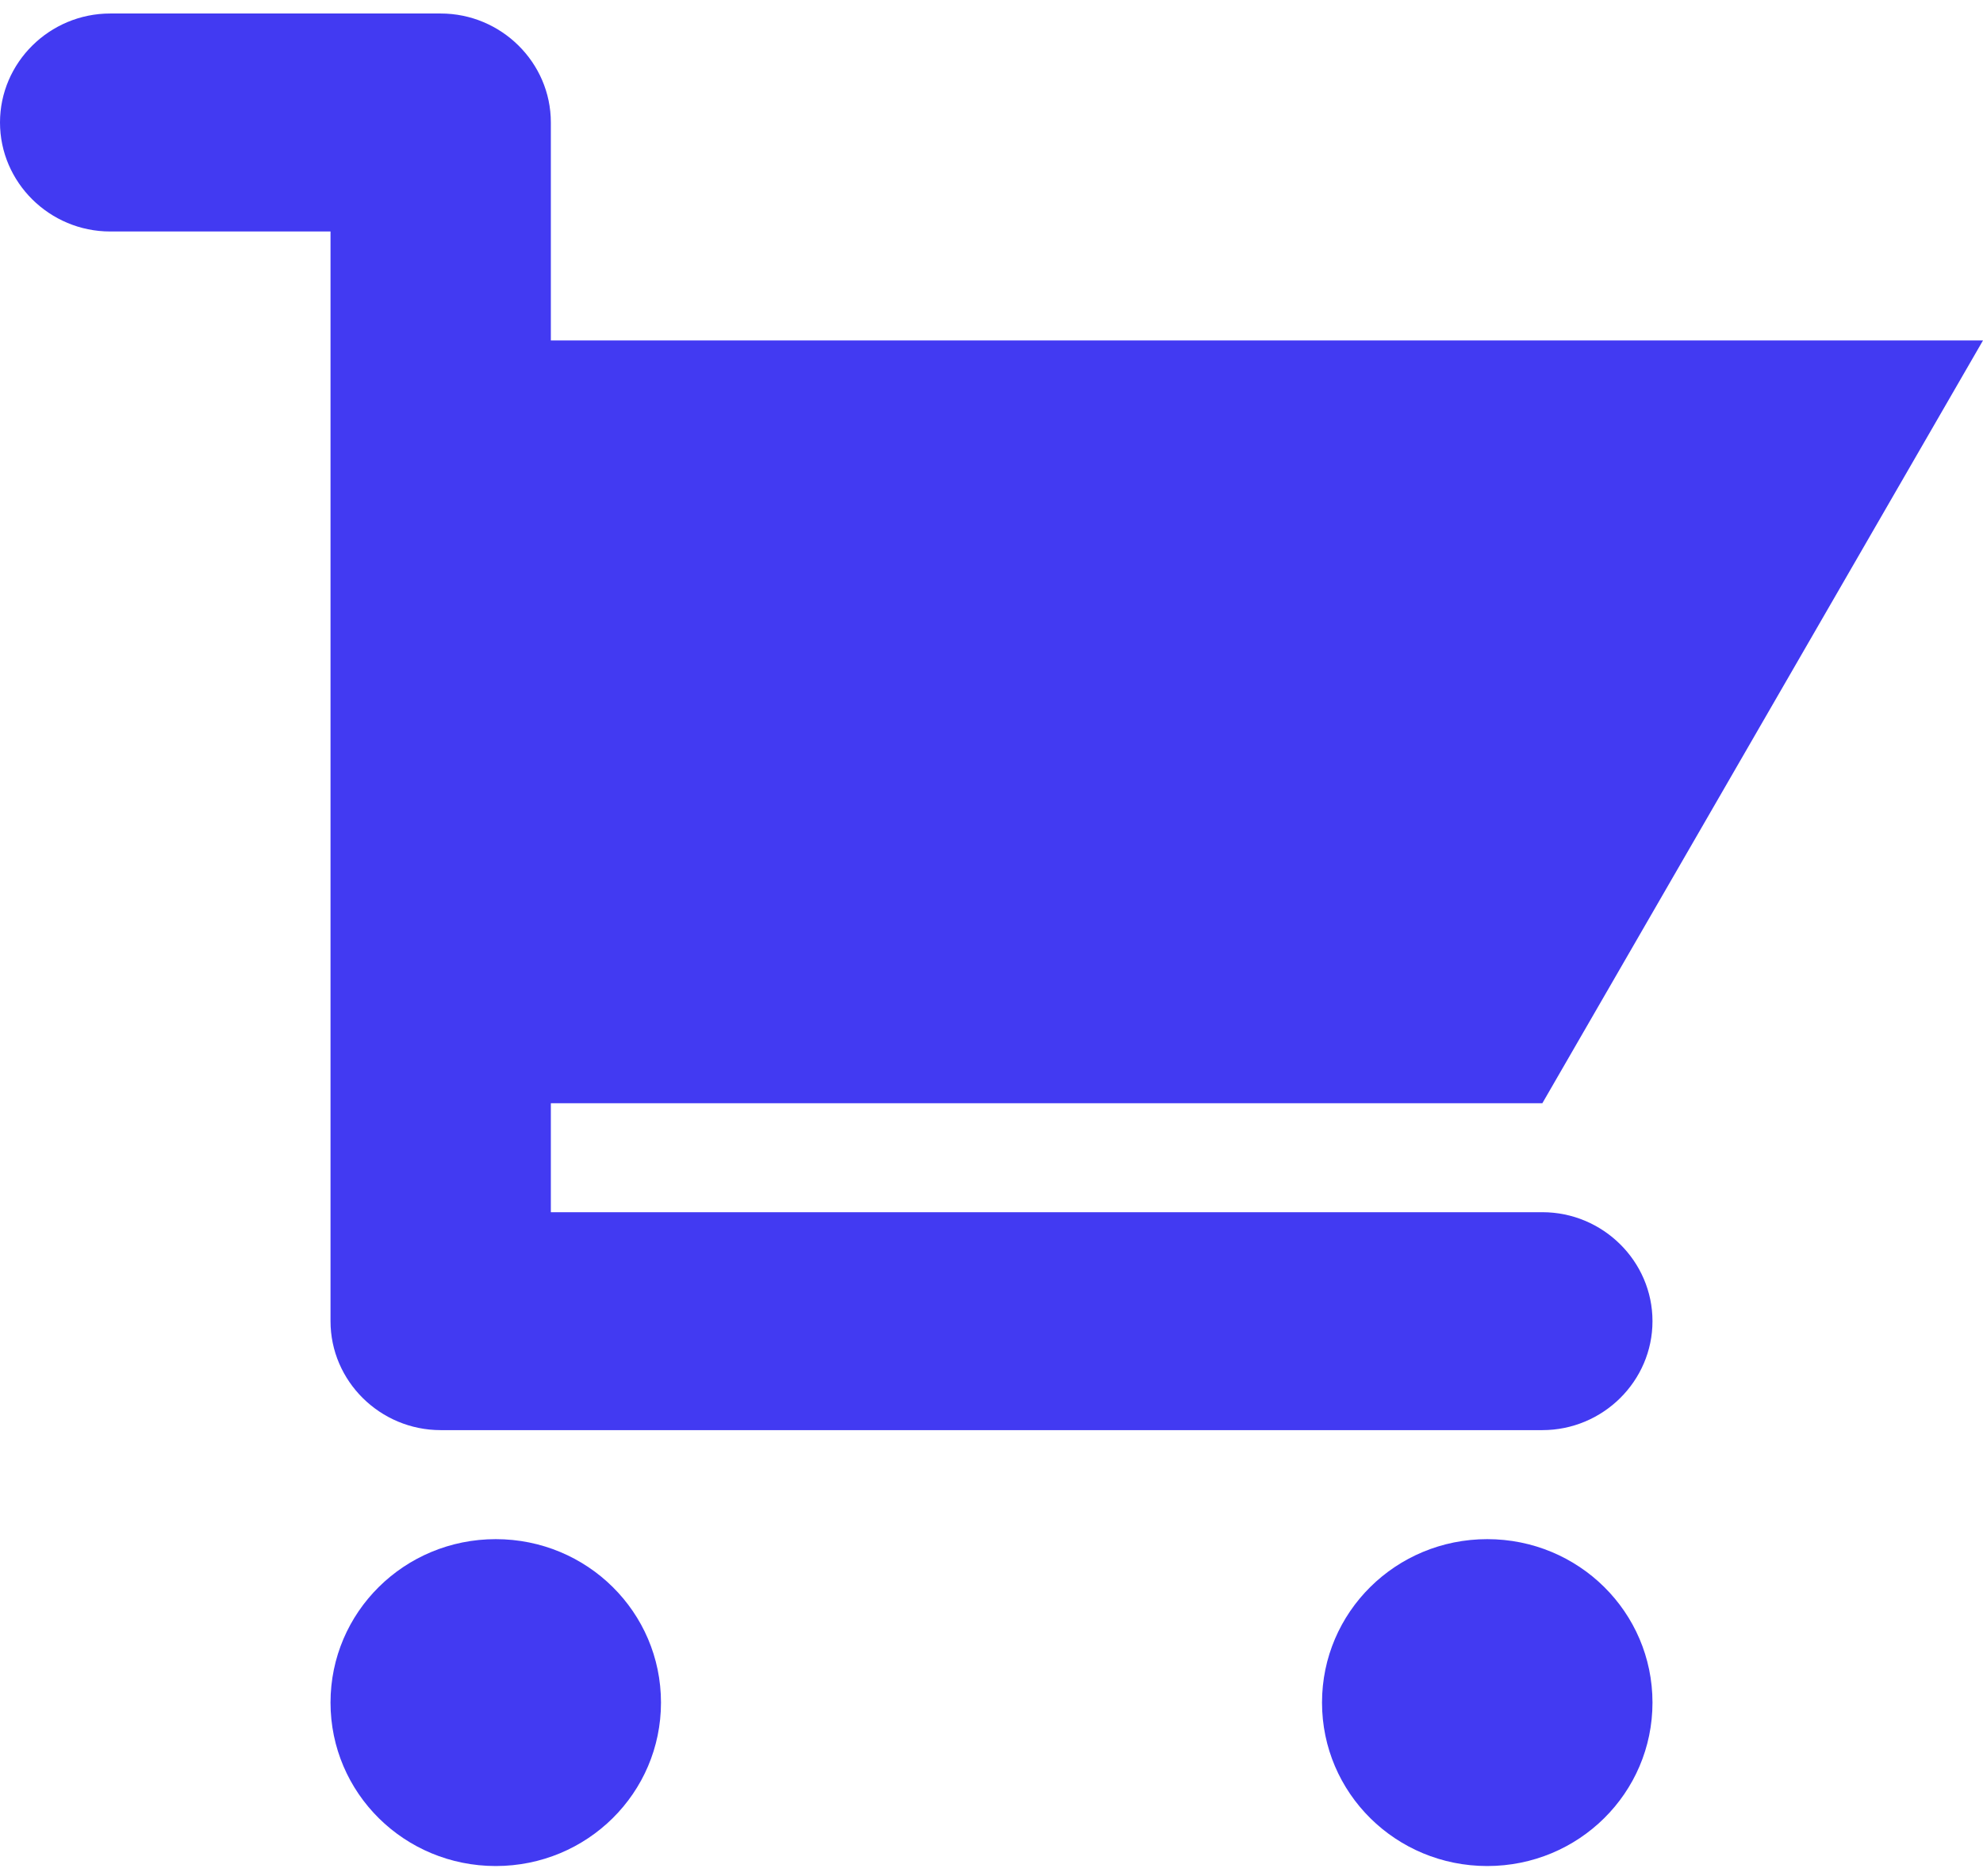 <svg width="37" height="35" viewBox="0 0 37 35" fill="none" xmlns="http://www.w3.org/2000/svg">
<path d="M10.278 22.617H28.778C29.908 22.617 30.833 23.532 30.833 24.65C30.833 25.769 29.908 26.683 28.778 26.683H8.222C7.092 26.683 6.167 25.769 6.167 24.65V4.319H2.056C0.925 4.319 0 3.404 0 2.285C0 1.167 0.925 0.252 2.056 0.252H8.222C9.353 0.252 10.278 1.167 10.278 2.285V6.352H37L28.778 20.584H10.278V22.617ZM9.25 28.717C10.956 28.717 12.333 30.079 12.333 31.766C12.333 33.454 10.956 34.816 9.25 34.816C7.544 34.816 6.167 33.454 6.167 31.766C6.167 30.079 7.544 28.717 9.25 28.717ZM27.75 28.717C29.456 28.717 30.833 30.079 30.833 31.766C30.833 33.454 29.456 34.816 27.75 34.816C26.044 34.816 24.667 33.454 24.667 31.766C24.667 30.079 26.044 28.717 27.75 28.717Z" fill="#423AF2"/>
</svg>
